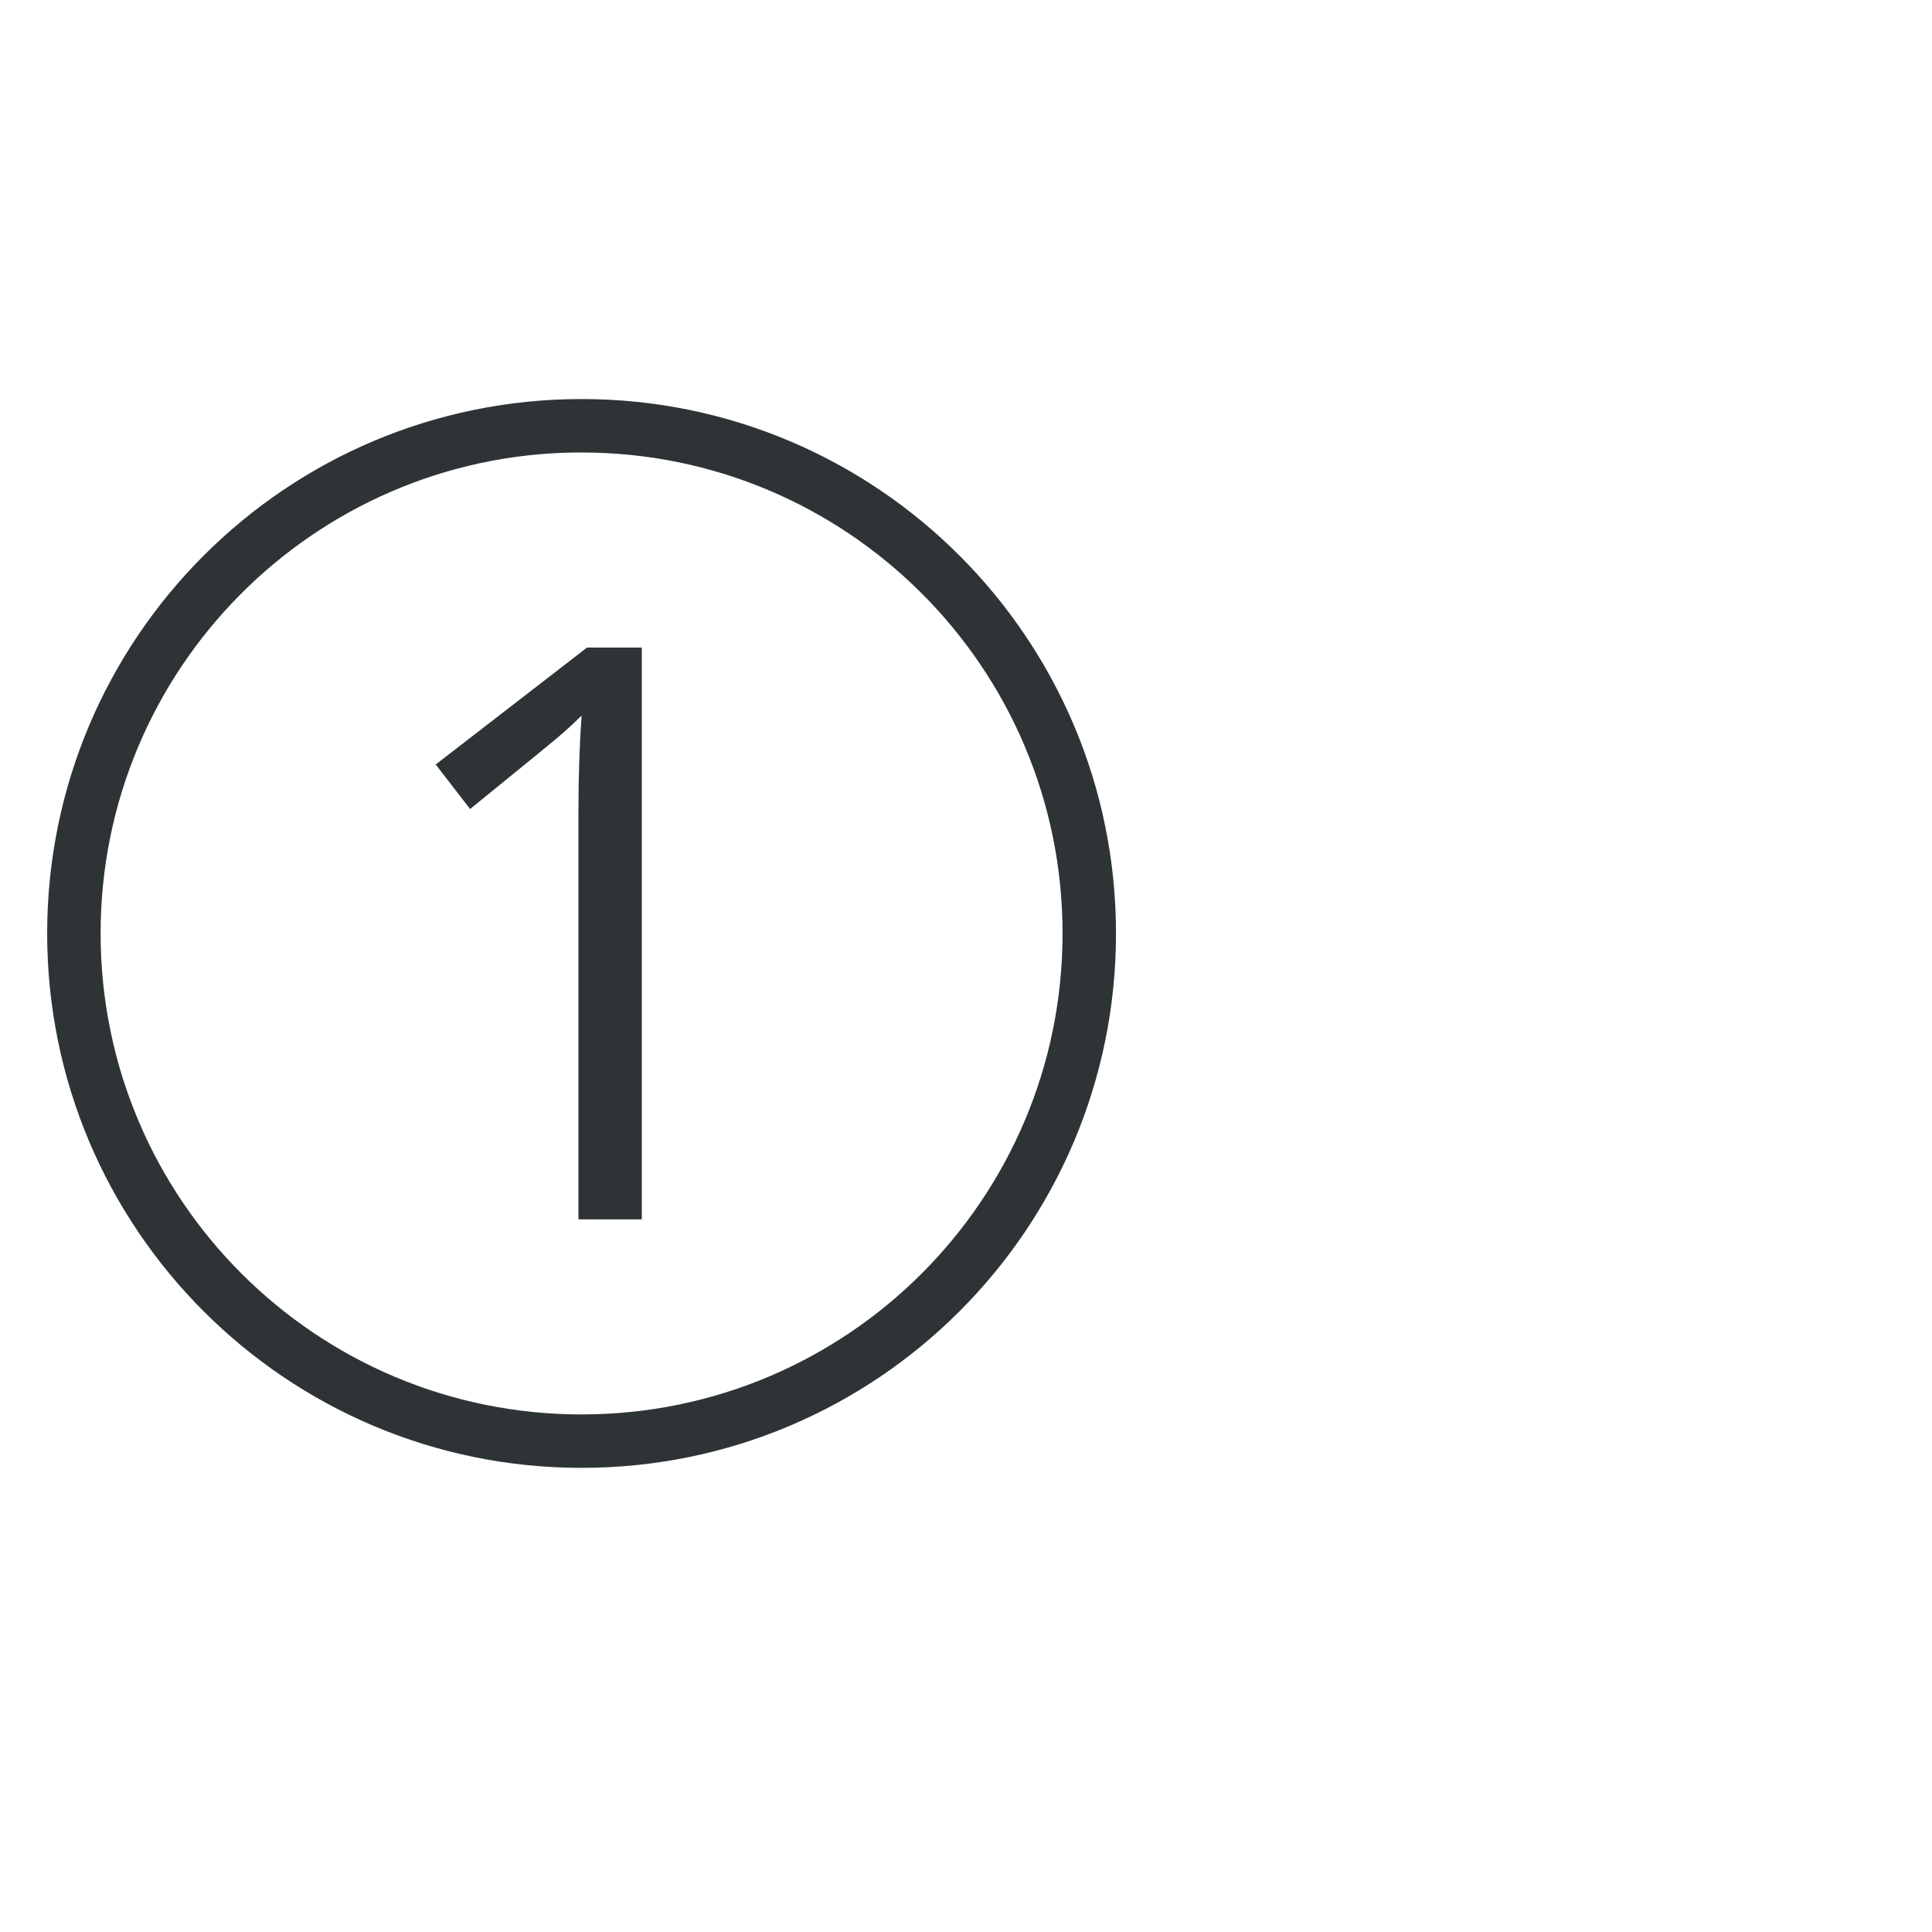 <?xml version="1.0" encoding="UTF-8" standalone="no"?>
<!-- Created with Inkscape (http://www.inkscape.org/) -->

<svg
   xmlns:dc="http://purl.org/dc/elements/1.1/"
   xmlns:cc="http://creativecommons.org/ns#"
   xmlns:rdf="http://www.w3.org/1999/02/22-rdf-syntax-ns#"
   xmlns:svg="http://www.w3.org/2000/svg"
   xmlns="http://www.w3.org/2000/svg"
   xmlns:sodipodi="http://sodipodi.sourceforge.net/DTD/sodipodi-0.dtd"
   xmlns:inkscape="http://www.inkscape.org/namespaces/inkscape"
   width="2048"
   height="2048"
   id="svg3005"
   version="1.1"
   inkscape:version="0.48.3.1 r9886"
   sodipodi:docname="callout-01-ff.svg">
  <defs
     id="defs5498" />
  <sodipodi:namedview
     inkscape:window-height="845"
     inkscape:window-width="1440"
     inkscape:pageshadow="2"
     inkscape:pageopacity="0.0"
     borderopacity="1.0"
     bordercolor="#666666"
     pagecolor="#ffffff"
     id="base"
     showgrid="false"
     showguides="true"
     inkscape:guide-bbox="true"
     inkscape:zoom="0.1767767"
     inkscape:cx="115.27289"
     inkscape:cy="1147.2567"
     inkscape:window-x="0"
     inkscape:window-y="27"
     inkscape:current-layer="layer1"
     inkscape:window-maximized="1">
    <sodipodi:guide
       orientation="0,1"
       position="-3,492"
       id="guide5596" />
    <sodipodi:guide
       orientation="1,0"
       position="1233,-3"
       id="guide3325" />
    <sodipodi:guide
       orientation="0,1"
       position="-3,1625"
       id="guide3327" />
  </sodipodi:namedview>
  <g
     inkscape:label="Layer 1"
     inkscape:groupmode="layer"
     id="layer1"
     transform="translate(0,1048)">
    <path
       style="font-size:40px;font-style:normal;font-variant:normal;font-weight:normal;font-stretch:normal;line-height:125%;letter-spacing:0px;word-spacing:0px;fill:#2e3436;fill-opacity:1;stroke:none;font-family:Open Sans;-inkscape-font-specification:Open Sans"
       d="M 616.5,-625 C 303.63,-625 50,-371.369 50,-58.5 50,254.369 303.631,508 616.5,508 929.369,508 1183,254.369 1183,-58.5 1183,-371.369 929.369,-625 616.5,-625 z m -6.595,56.65 c 2.193,-0.028 4.394,0 6.595,0 281.582,0 509.85,228.268 509.85,509.85 0,281.582 -228.268,509.85 -509.85,509.85 -281.582,0 -509.85,-228.268 -509.85,-509.85 0,-279.383 224.71,-506.322 503.255,-509.85 z m 12.392,206.773 -160.435,123.966 36.468,47.223 c 58.596,-47.541 91.508,-74.457 98.695,-80.815 7.186,-6.357 13.669,-12.429 19.473,-18.234 -2.211,32.063 -3.32,66.038 -3.319,101.97 l 0,432.045 67.183,0 0,-606.155 -58.066,0 z"
       id="path3122"
       inkscape:connector-curvature="0" />
  </g>
</svg>
